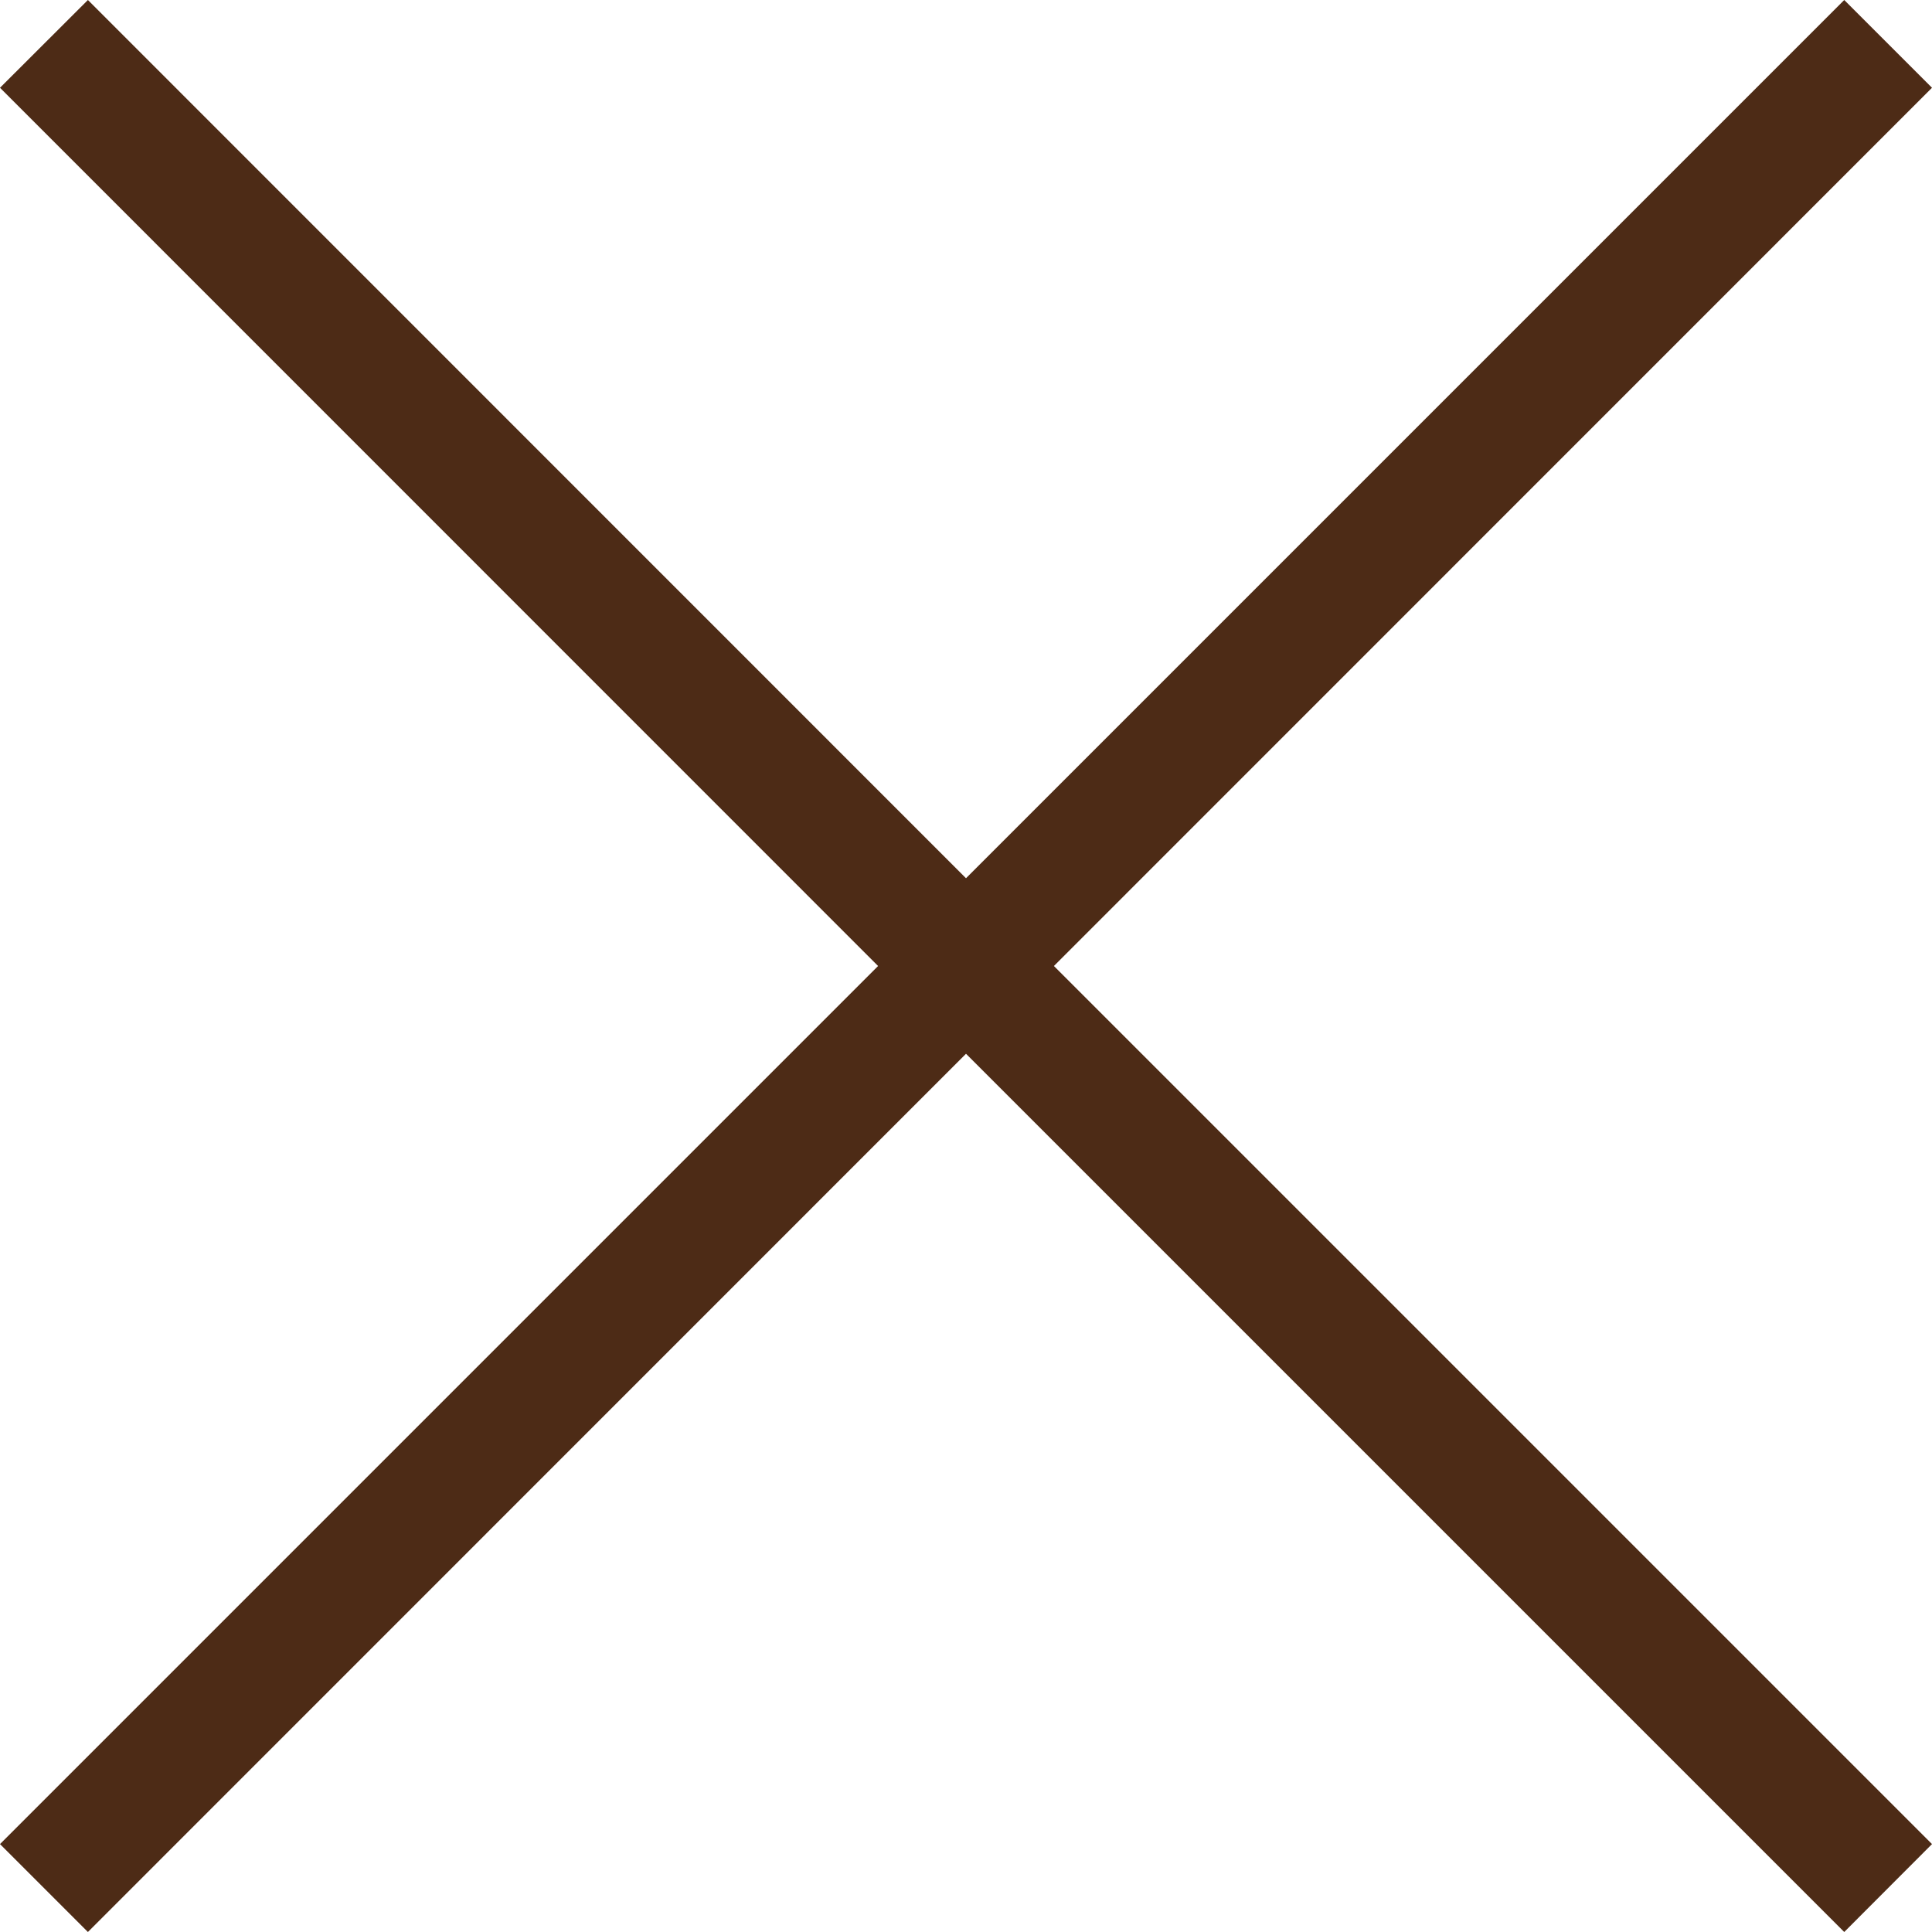 
<svg version="1.1" id="Слой_1" xmlns="http://www.w3.org/2000/svg" xmlns:xlink="http://www.w3.org/1999/xlink" x="0px" y="0px"
	 width="14px" height="14px" viewBox="0 0 14 14" enable-background="new 0 0 14 14" xml:space="preserve">
<polygon fill="#4D2B16" points="14,0.636 13.364,0 7,6.364 0.637,0 0,0.636 6.363,7 0,13.363 0.637,14 7,7.636 13.364,14 14,13.363 
	7.637,7 "/>
</svg>
